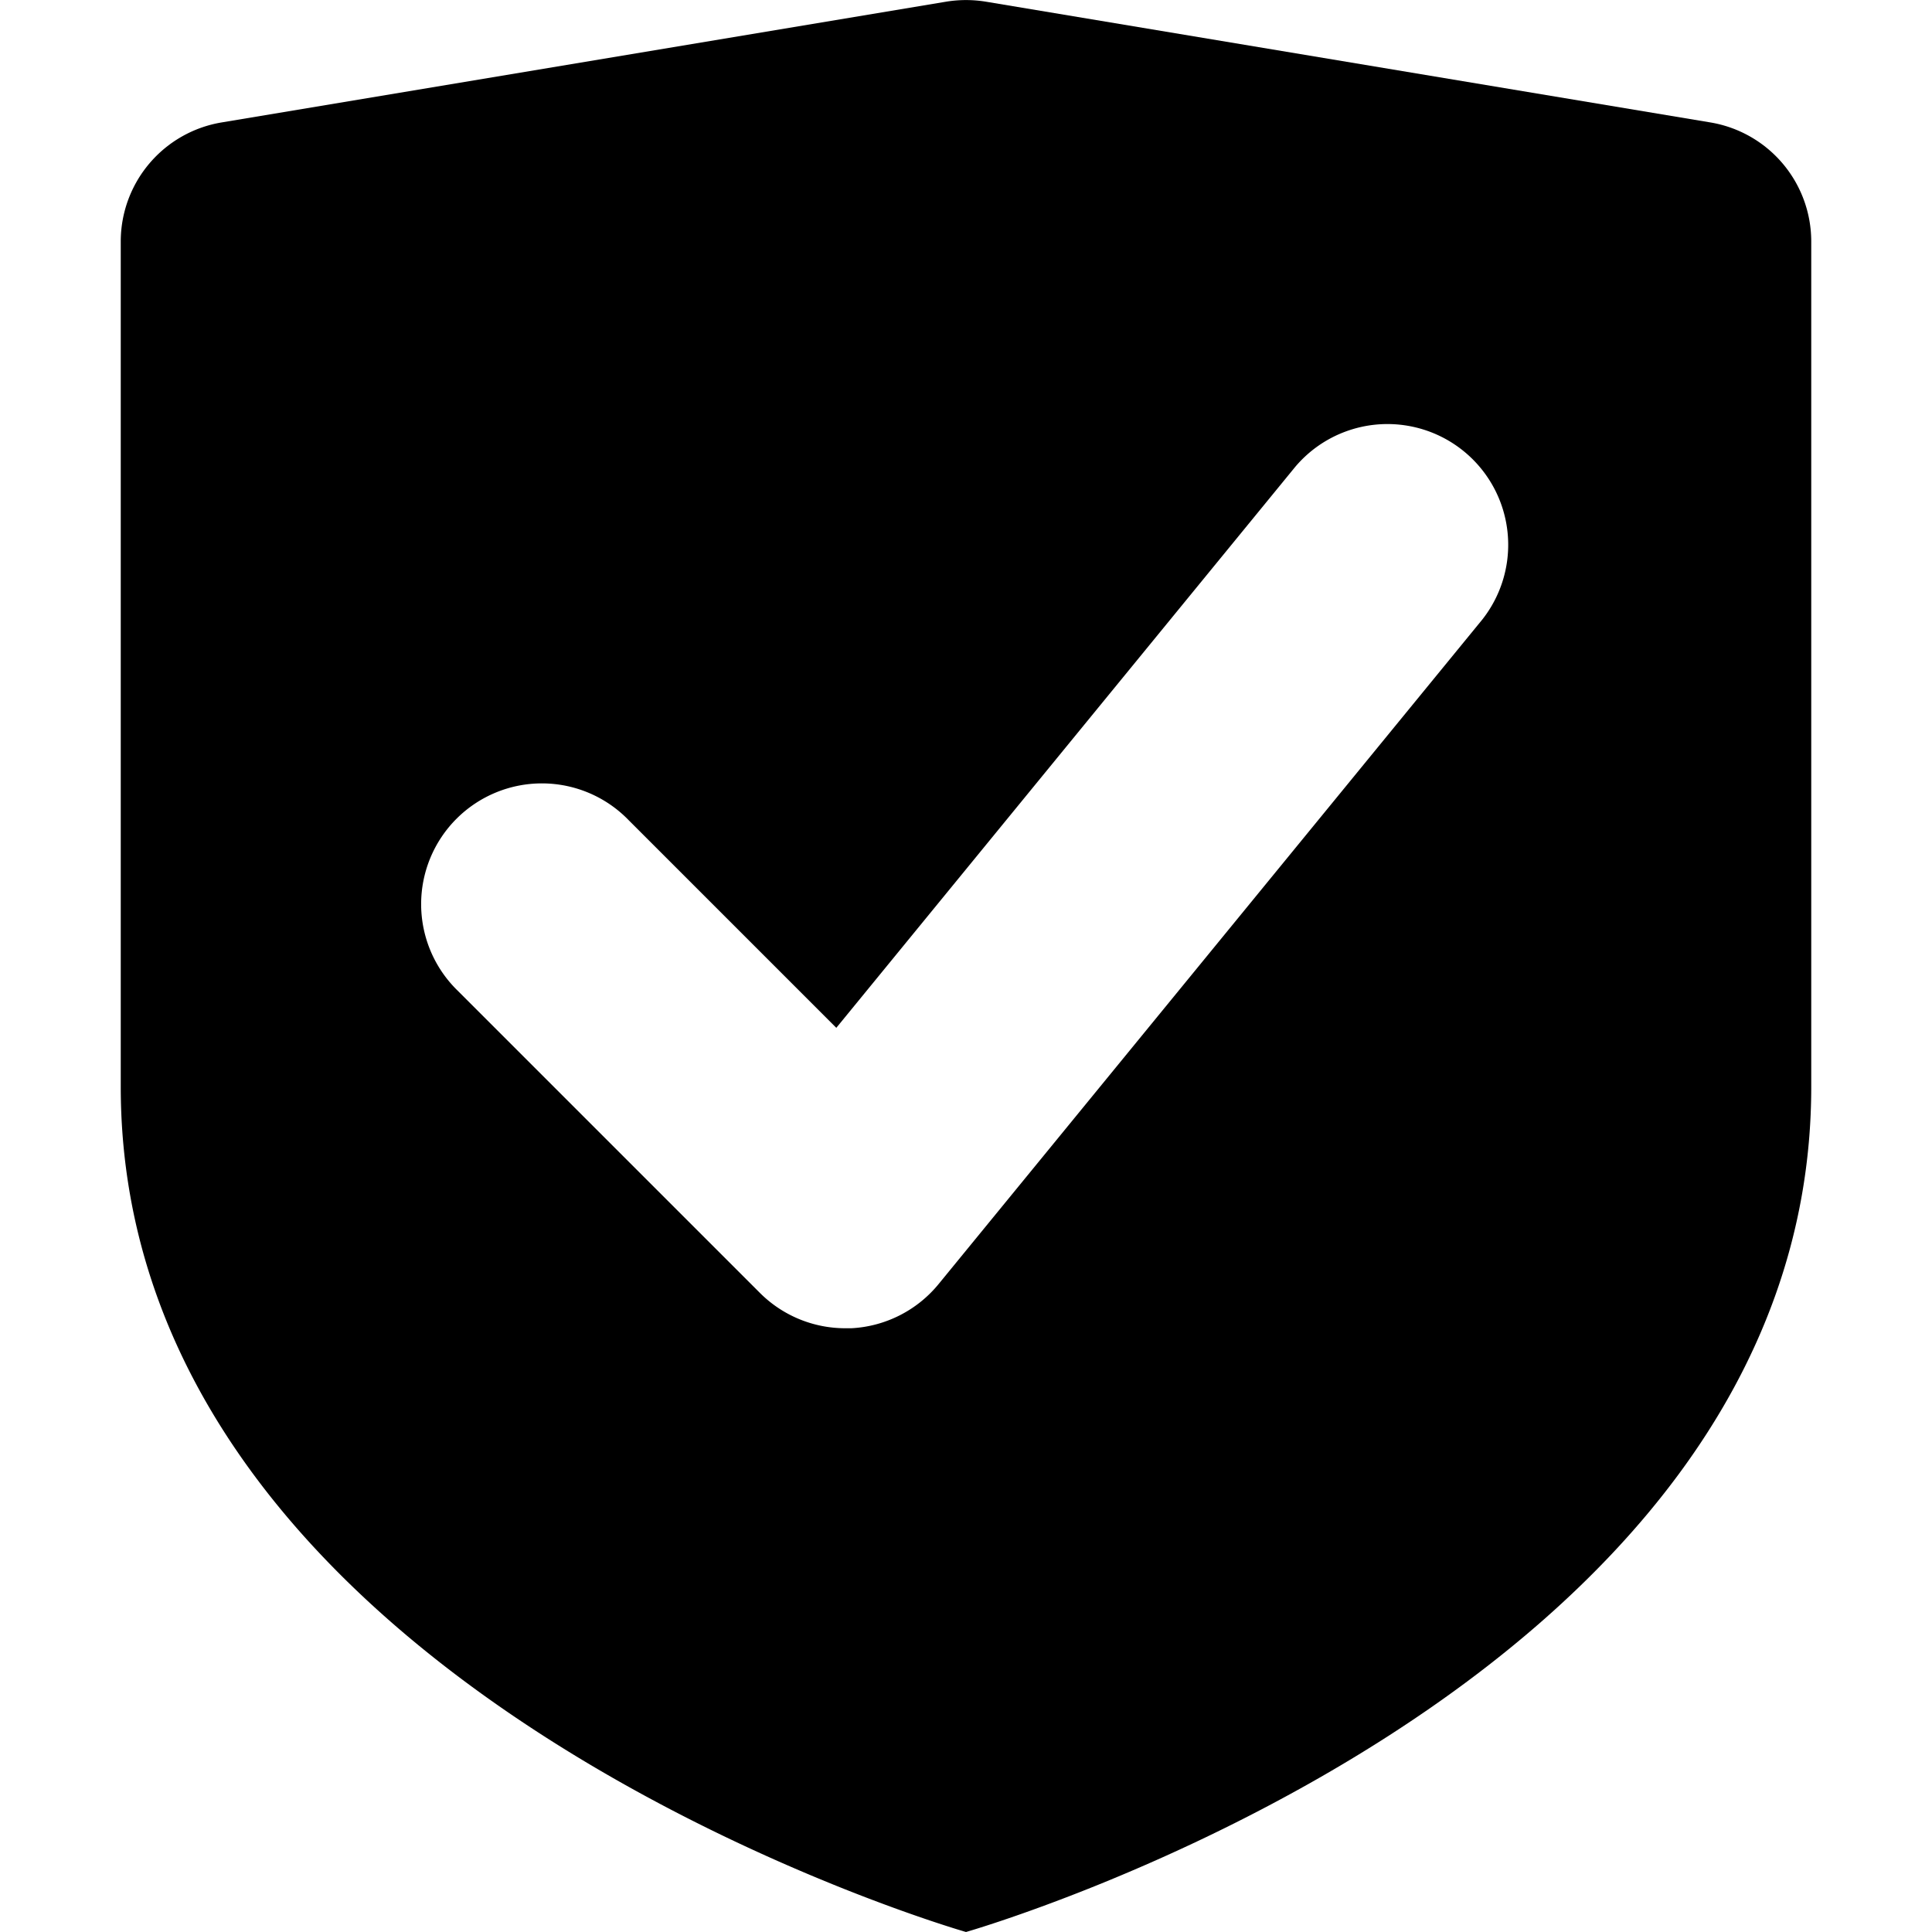 <svg width="16" height="16" viewBox="0 0 16 16" xmlns="http://www.w3.org/2000/svg"><path d="m14.165 1.014-6-1a1.015 1.015 0 0 0-.33 0l-6 1A1 1 0 0 0 1 2v7c0 5 7 7 7 7s7-2 7-7V2a1 1 0 0 0-.835-.986Zm-1.891 4.119-4.5 5.5A1.001 1.001 0 0 1 7.05 11H7a1 1 0 0 1-.707-.293l-2.5-2.5a1 1 0 1 1 1.414-1.414l1.719 1.719 3.8-4.645a1 1 0 0 1 1.548 1.266Z"/></svg>